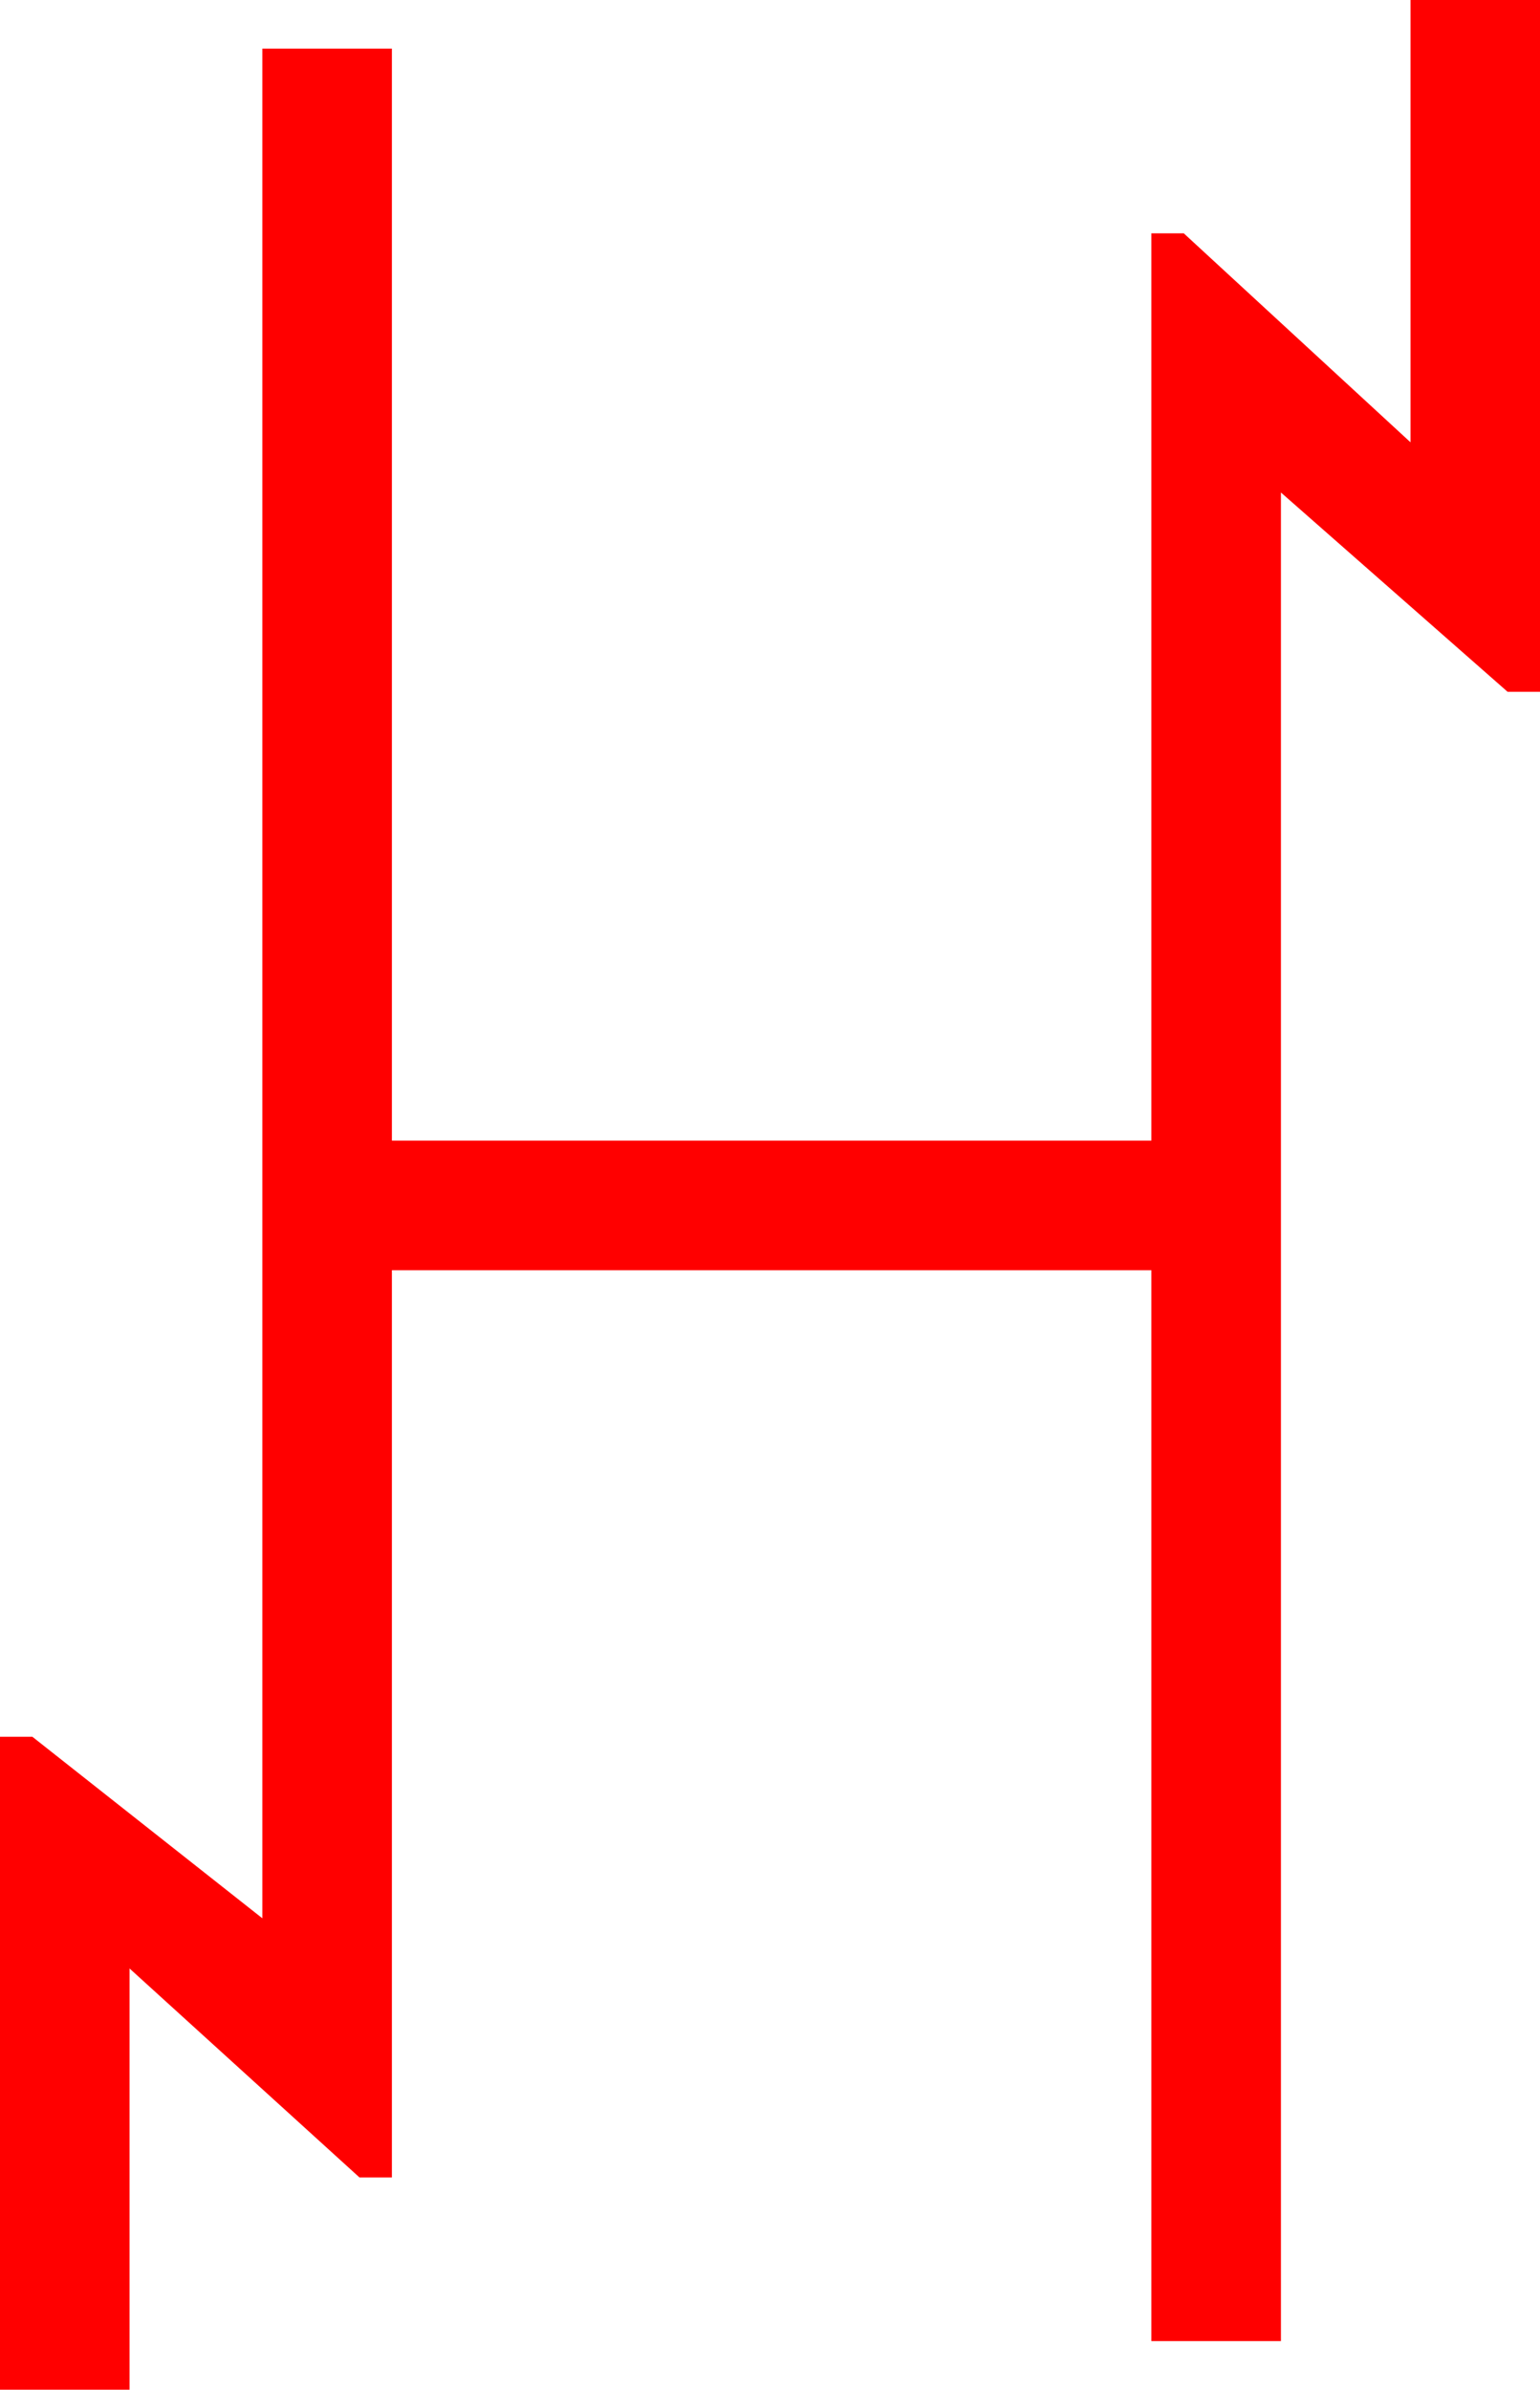 <?xml version="1.0" encoding="utf-8"?>
<!DOCTYPE svg PUBLIC "-//W3C//DTD SVG 1.1//EN" "http://www.w3.org/Graphics/SVG/1.1/DTD/svg11.dtd">
<svg width="27.861" height="43.213" xmlns="http://www.w3.org/2000/svg" xmlns:xlink="http://www.w3.org/1999/xlink" xmlns:xml="http://www.w3.org/XML/1998/namespace" version="1.1">
  <g>
    <g>
      <path style="fill:#FF0000;fill-opacity:1" d="M25.518,0L27.861,0 27.861,12.51 27.275,12.51 23.174,8.906 23.174,42.334 20.83,42.334 20.83,22.969 7.09,22.969 7.09,39.375 6.504,39.375 2.344,35.596 2.344,43.213 0,43.213 0,31.406 0.586,31.406 4.746,34.688 4.746,0.879 7.09,0.879 7.09,20.625 20.83,20.625 20.83,4.219 21.416,4.219 25.518,7.998 25.518,0z" />
    </g>
  </g>
</svg>